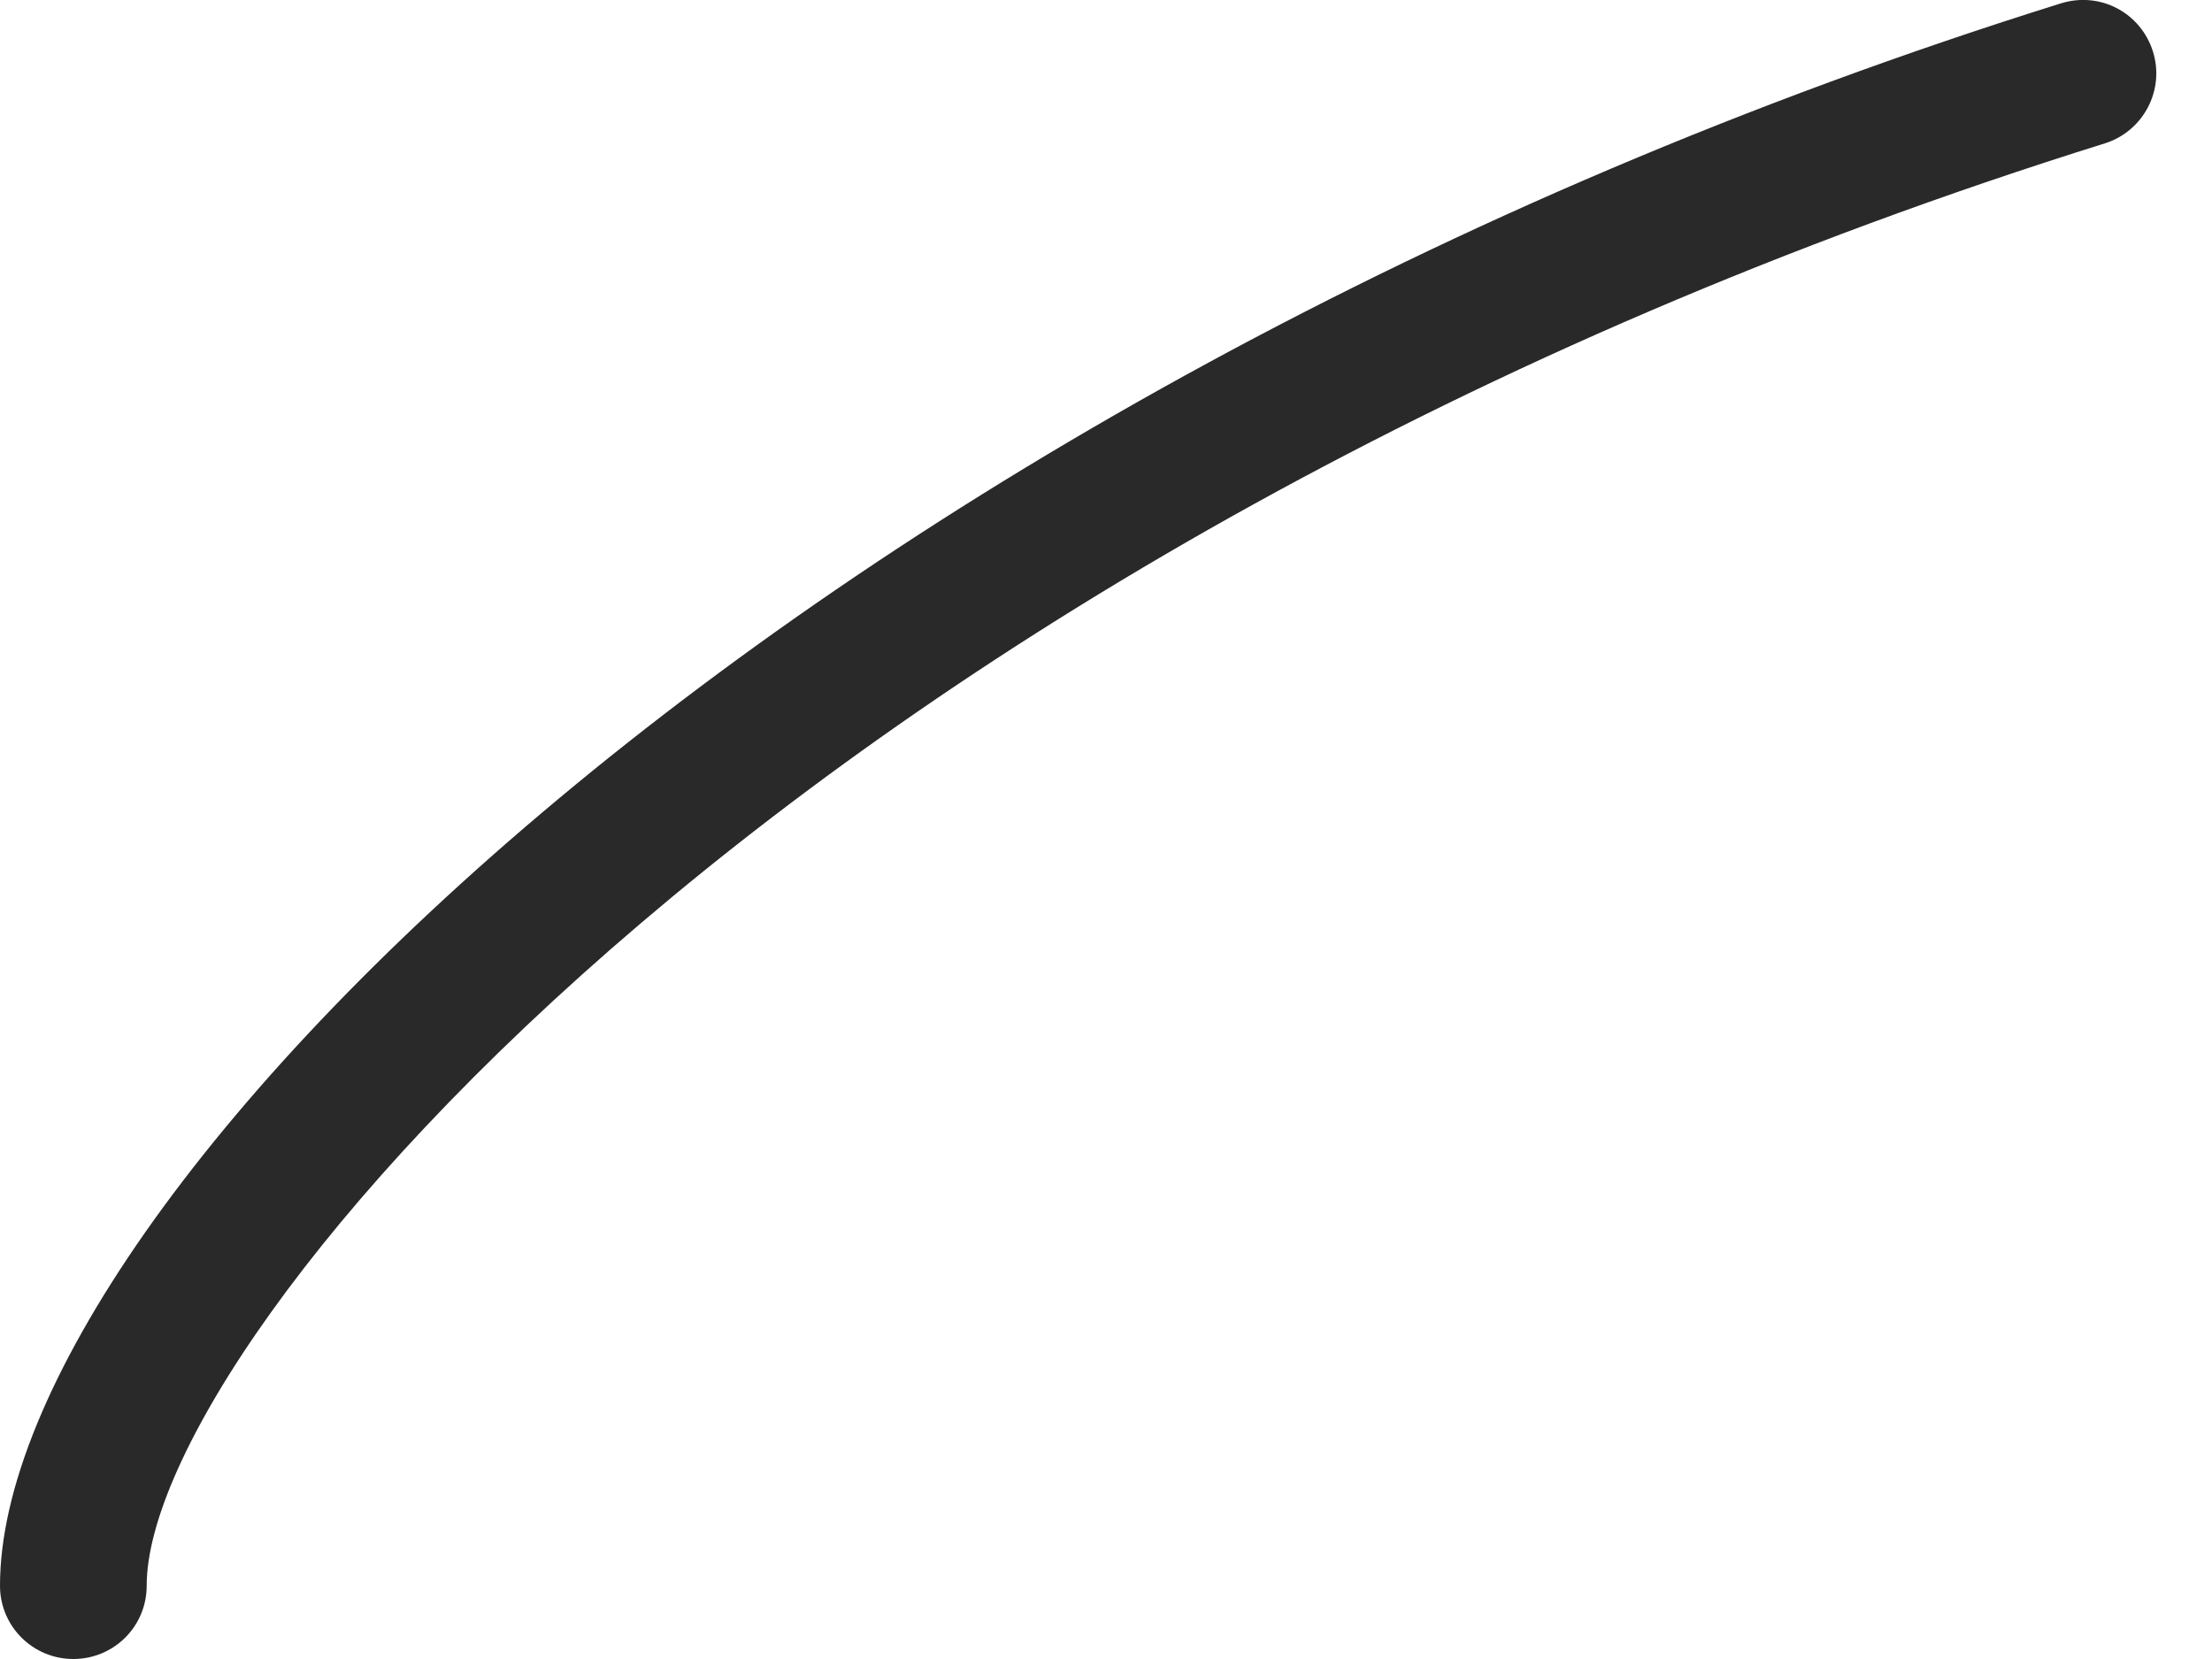 <svg width="16" height="12" viewBox="0 0 16 12" fill="none" xmlns="http://www.w3.org/2000/svg">
<path d="M0.53 12C0.238 12 0 11.764 0 11.47C0 8.704 5.808 2.869 14.908 0.024C15.194 -0.064 15.485 0.094 15.573 0.373C15.66 0.652 15.504 0.949 15.225 1.037C5.88 3.957 1.061 9.674 1.061 11.47C1.061 11.764 0.824 12 0.53 12Z" fill="#292929"/>
</svg>
